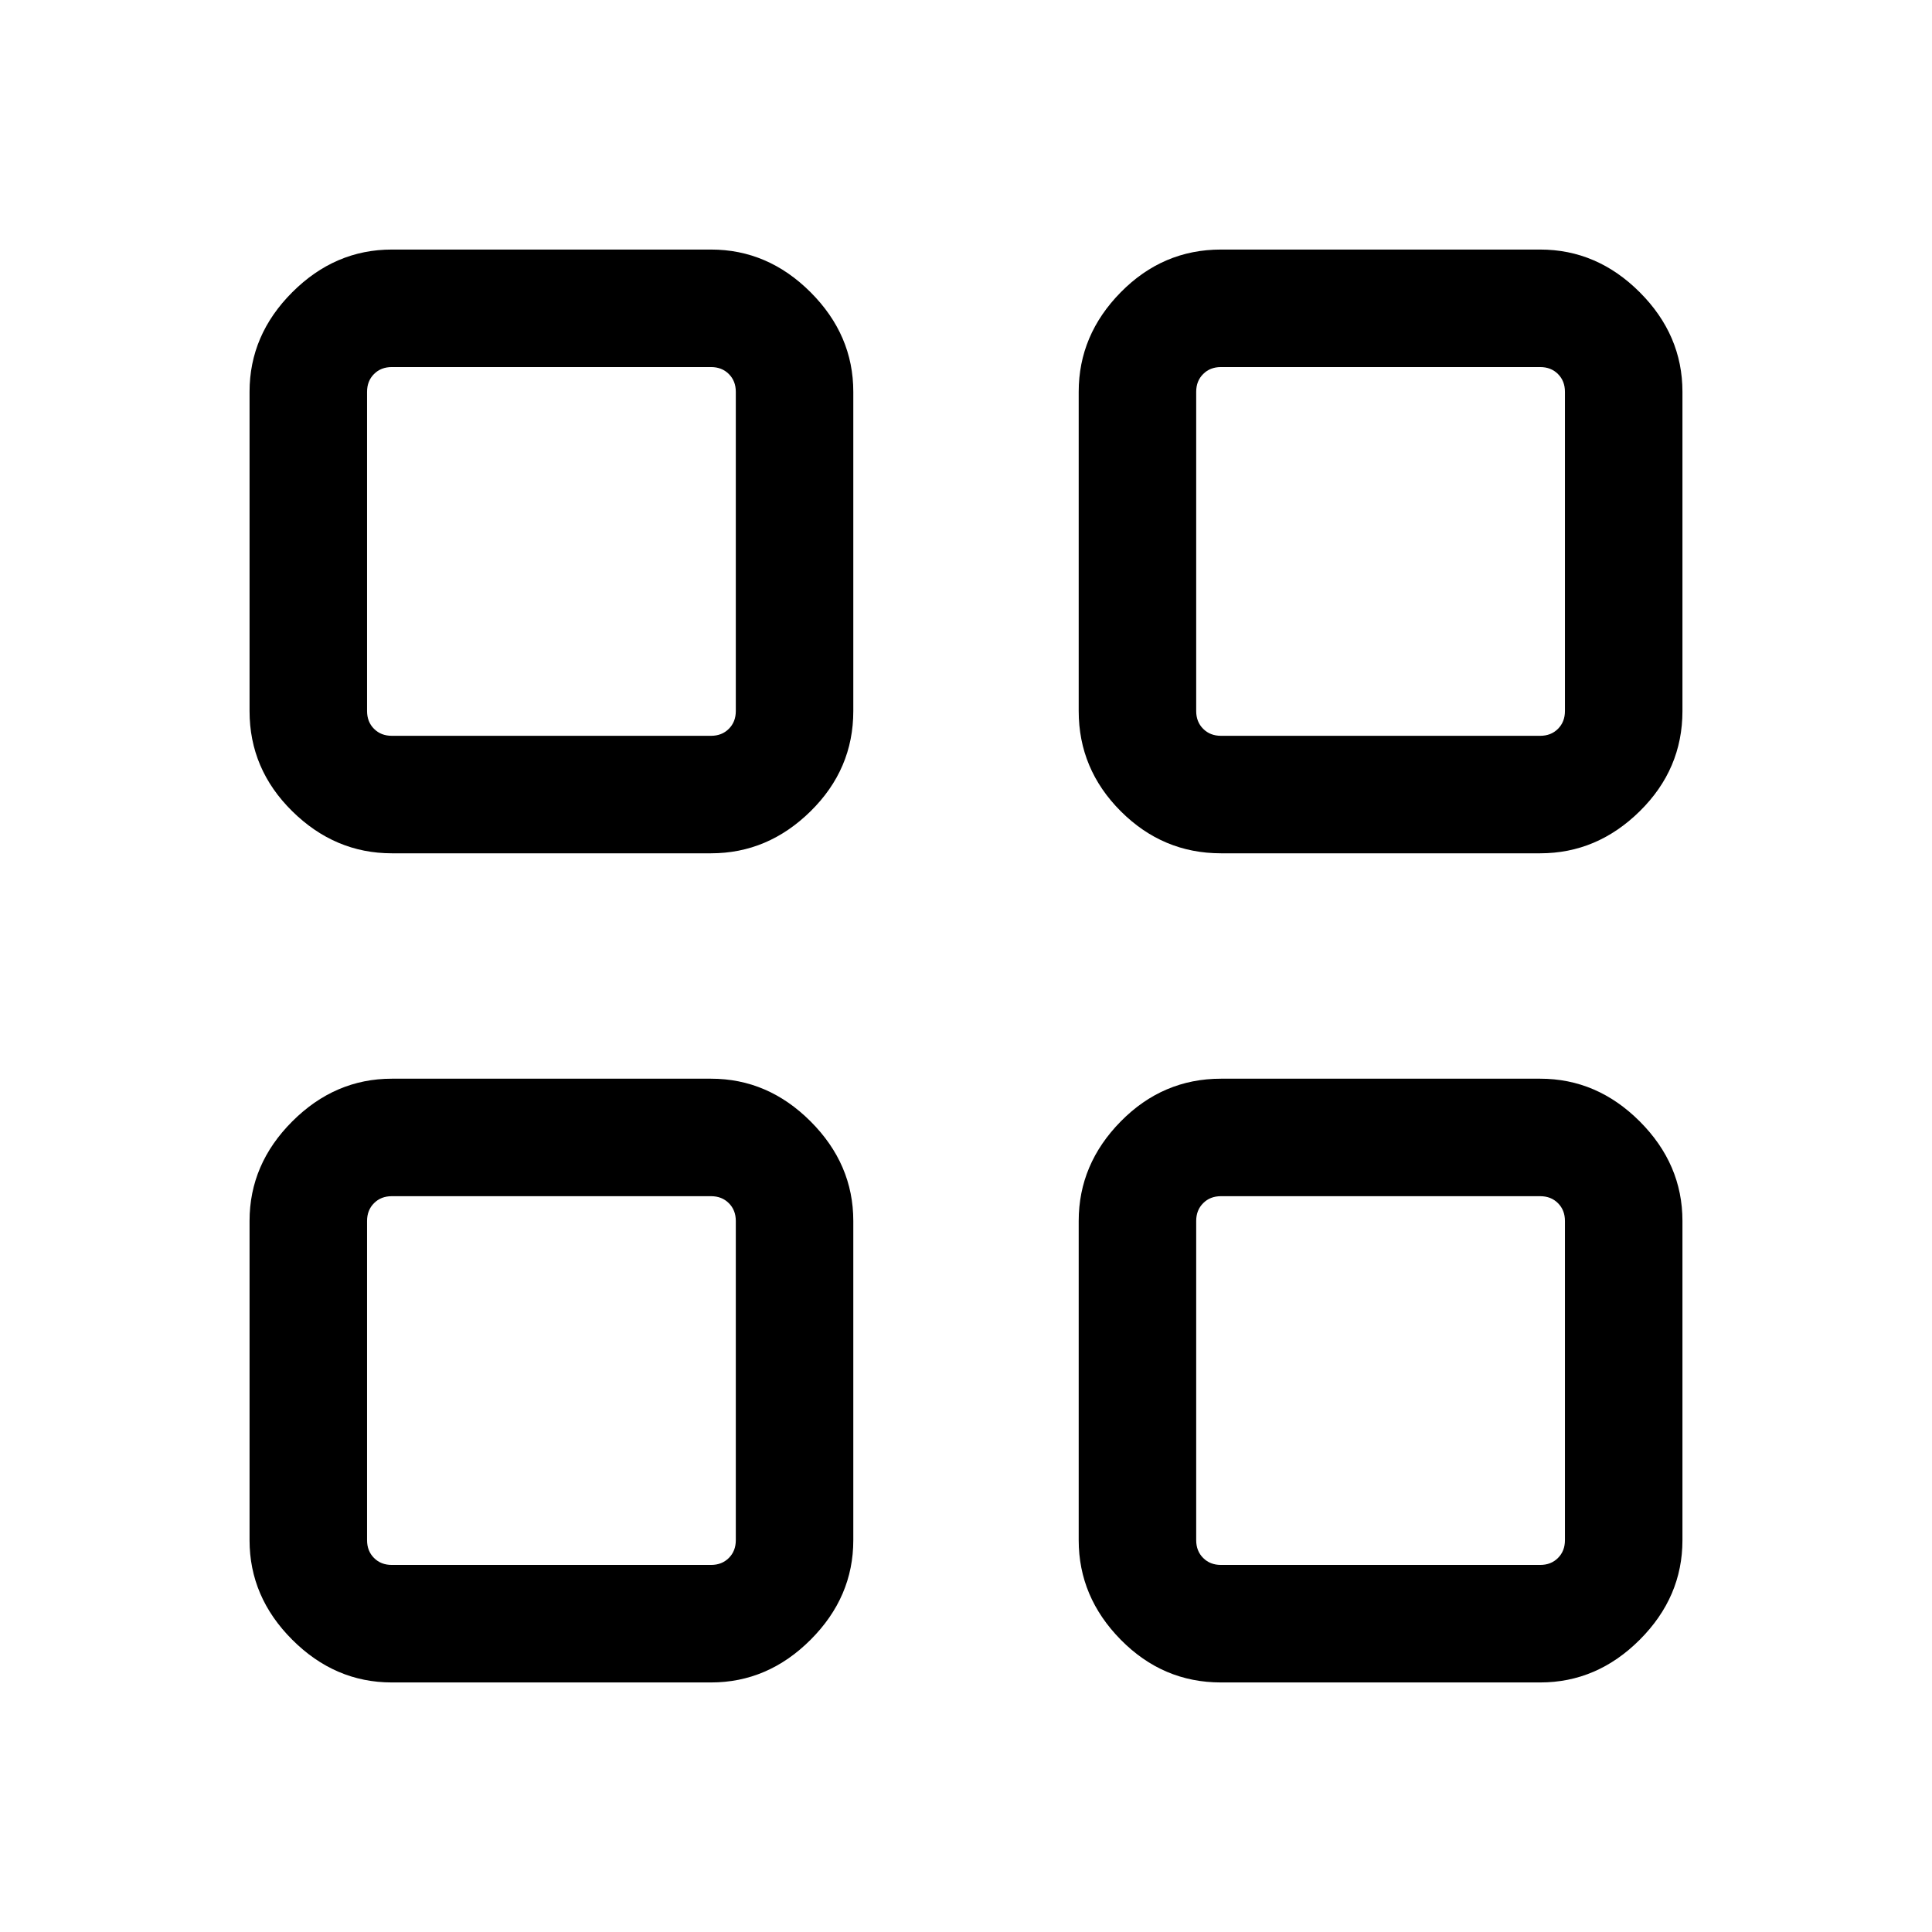 <svg xmlns="http://www.w3.org/2000/svg" height="48" viewBox="0 -960 960 960" width="48"><path d="M353.31-536H194.69q-28.25 0-49.47-20.9T124-606.69v-158.62q0-28.25 21.22-49.47T194.69-836h158.62q28.25 0 49.47 21.22T424-765.31v158.62q0 28.89-21.22 49.79T353.31-536Zm-158.62-58.38h158.62q5.38 0 8.84-3.47 3.47-3.46 3.47-8.84v-158.62q0-5.38-3.47-8.84-3.46-3.46-8.84-3.46H194.69q-5.38 0-8.84 3.46t-3.46 8.84v158.62q0 5.38 3.46 8.84 3.46 3.47 8.84 3.47ZM353.31-124H194.69q-28.25 0-49.47-21.22T124-194.69v-158.62q0-28.25 21.22-49.47T194.69-424h158.62q28.25 0 49.47 21.22T424-353.31v158.62q0 28.25-21.22 49.47T353.31-124Zm-158.62-58.39h158.62q5.38 0 8.84-3.46 3.47-3.46 3.47-8.84v-158.62q0-5.38-3.47-8.84-3.46-3.47-8.84-3.47H194.69q-5.38 0-8.84 3.47-3.46 3.46-3.46 8.84v158.62q0 5.38 3.46 8.84t8.84 3.46ZM765.31-536H606.69q-28.89 0-49.79-20.9T536-606.69v-158.62q0-28.25 20.9-49.47T606.69-836h158.62q28.25 0 49.47 21.22T836-765.31v158.62q0 28.89-21.22 49.79T765.31-536Zm-158.62-58.38h158.62q5.38 0 8.84-3.47 3.46-3.46 3.46-8.84v-158.62q0-5.38-3.46-8.84t-8.84-3.46H606.69q-5.38 0-8.84 3.46-3.47 3.46-3.47 8.84v158.62q0 5.38 3.47 8.84 3.46 3.47 8.84 3.47ZM765.31-124H606.69q-28.89 0-49.79-21.22T536-194.69v-158.62q0-28.25 20.9-49.47T606.69-424h158.62q28.25 0 49.47 21.22T836-353.31v158.62q0 28.25-21.22 49.47T765.31-124Zm-158.62-58.39h158.62q5.38 0 8.84-3.46t3.46-8.84v-158.62q0-5.38-3.46-8.84-3.46-3.47-8.84-3.47H606.69q-5.38 0-8.84 3.47-3.47 3.46-3.47 8.84v158.62q0 5.38 3.47 8.84 3.46 3.46 8.84 3.46ZM365.62-594.38Zm0 228.76Zm228.76-228.76Zm0 228.76Z"/></svg>